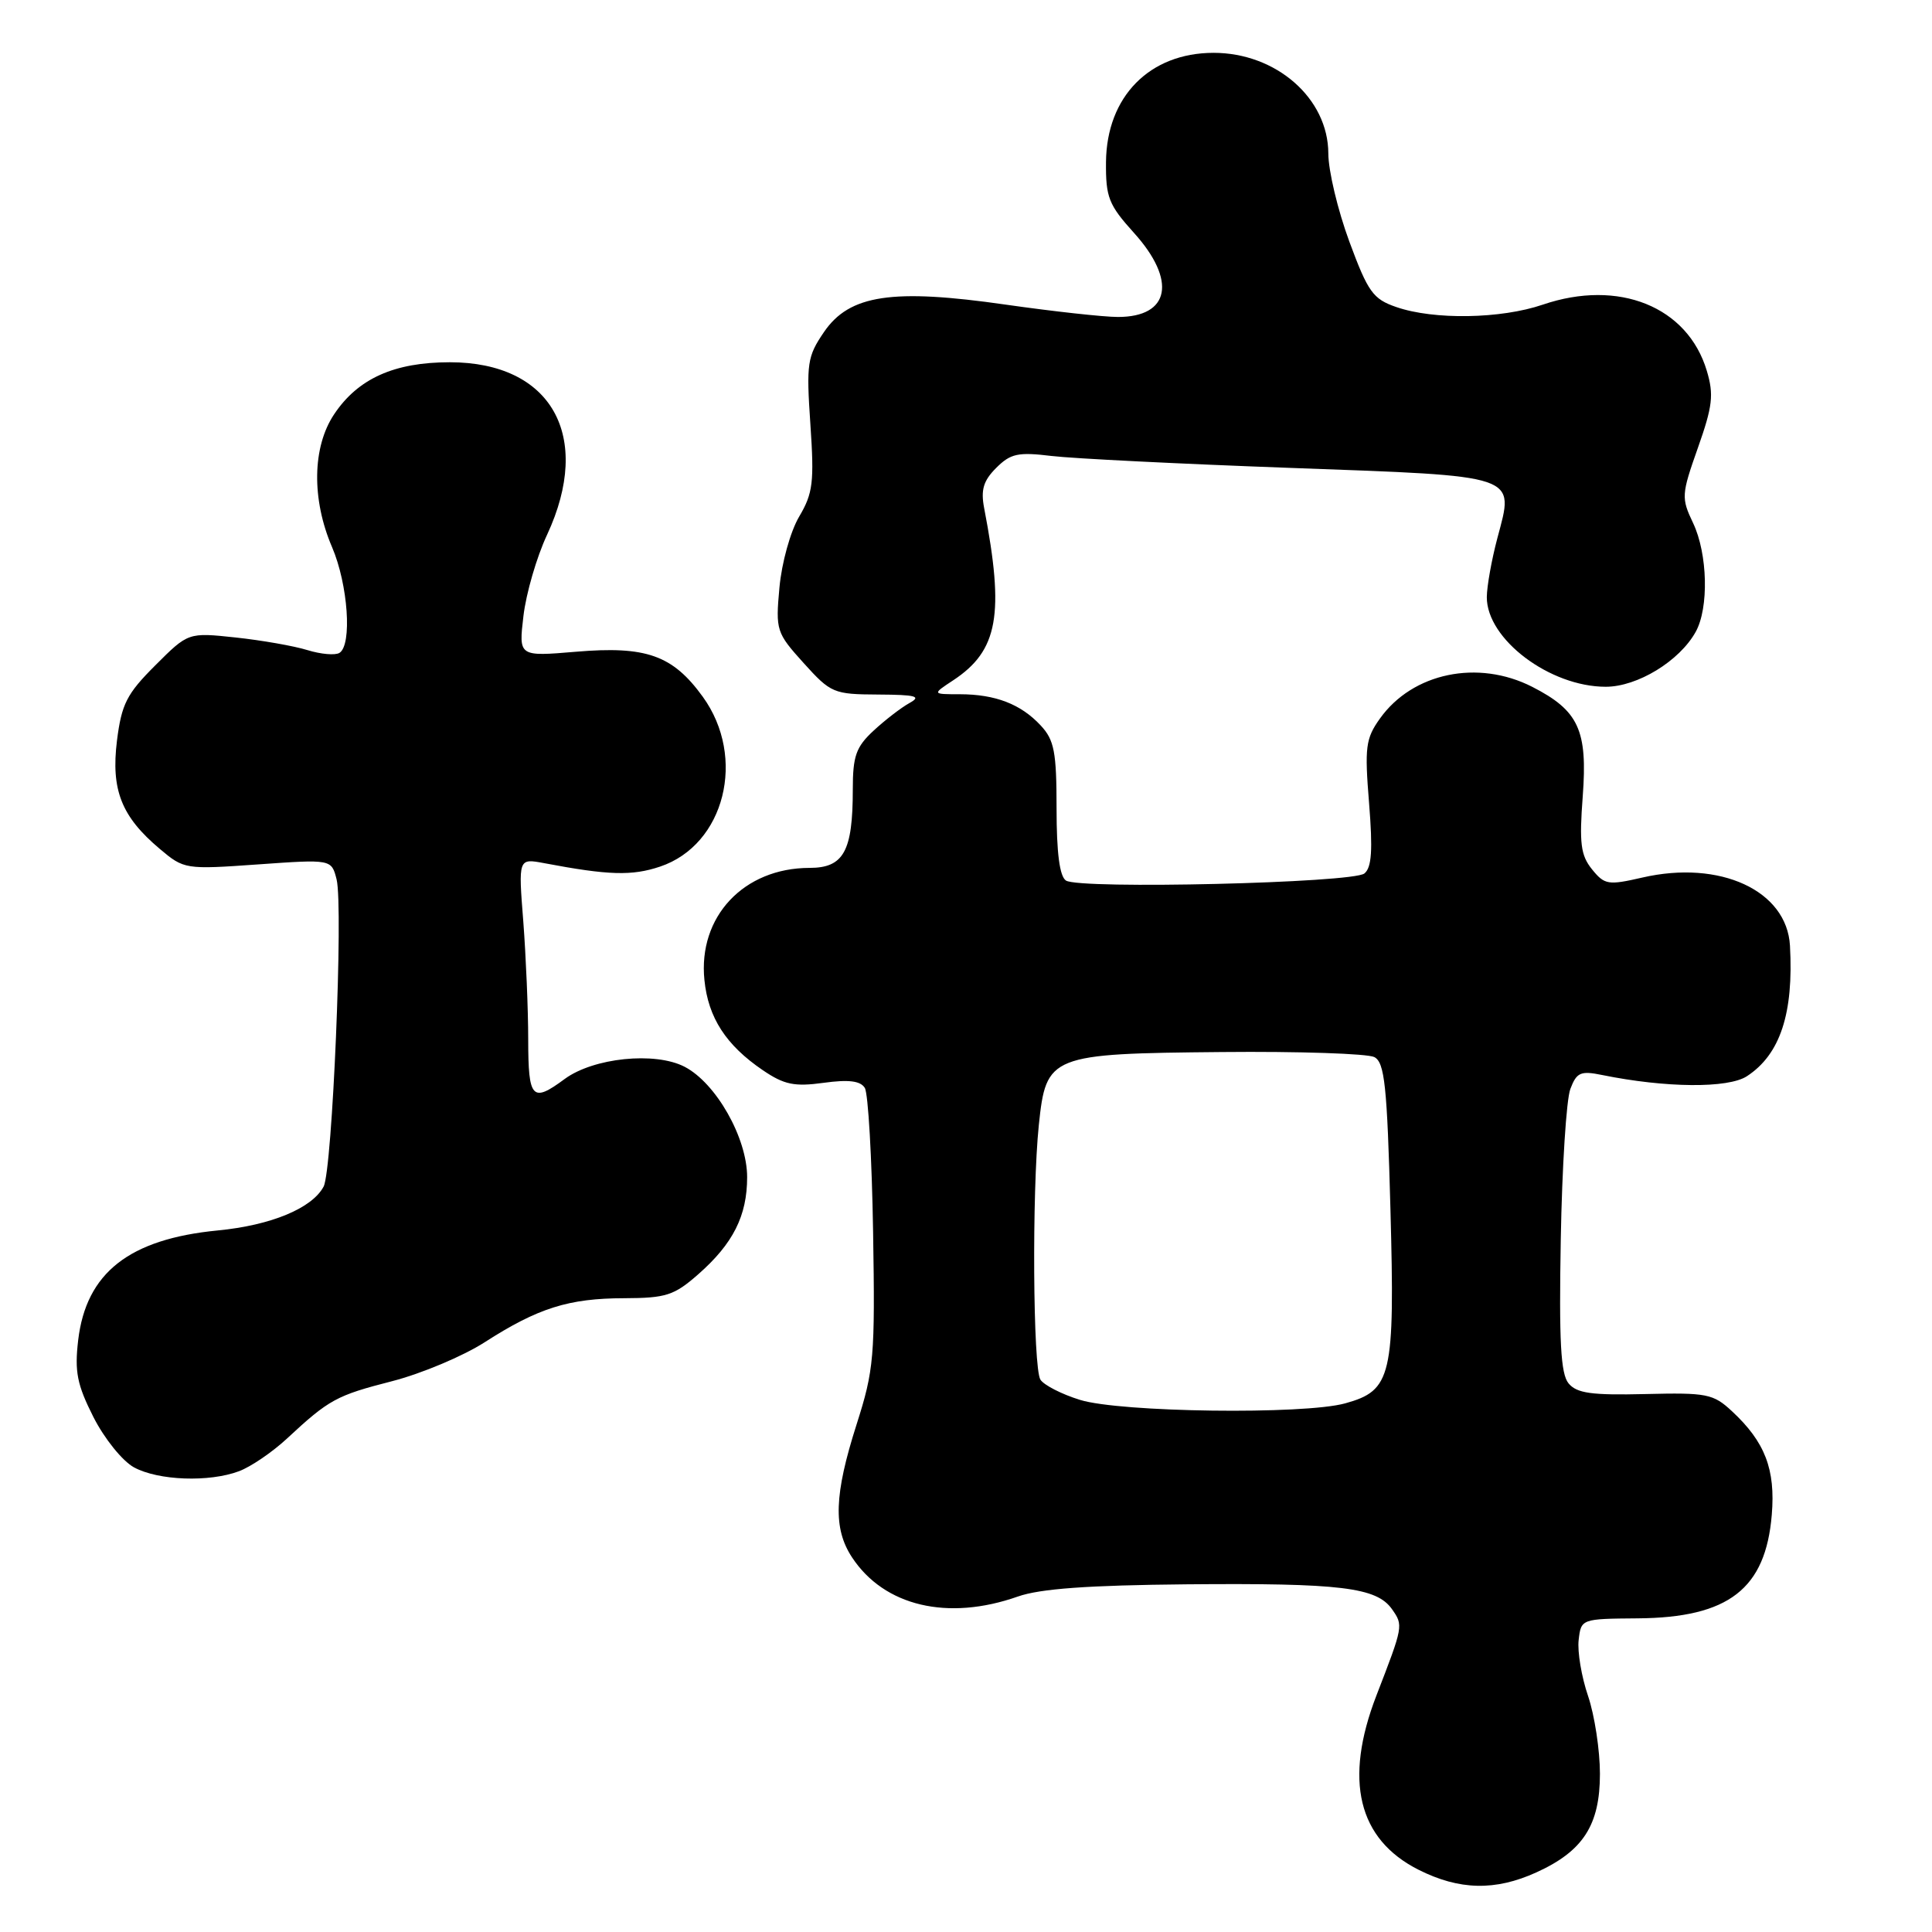 <?xml version="1.0" encoding="UTF-8" standalone="no"?>
<!DOCTYPE svg PUBLIC "-//W3C//DTD SVG 1.1//EN" "http://www.w3.org/Graphics/SVG/1.1/DTD/svg11.dtd" >
<svg xmlns="http://www.w3.org/2000/svg" xmlns:xlink="http://www.w3.org/1999/xlink" version="1.1" viewBox="0 0 256 256">
 <g >
 <path fill="currentColor"
d=" M 203.58 248.10 C 209.77 245.29 212.00 241.84 212.00 235.04 C 212.00 231.92 211.29 227.28 210.43 224.74 C 209.56 222.20 209.00 218.86 209.18 217.31 C 209.50 214.51 209.54 214.50 217.00 214.44 C 229.04 214.35 233.96 210.55 234.77 200.71 C 235.27 194.70 233.88 191.07 229.50 187.00 C 227.01 184.68 226.17 184.52 218.00 184.72 C 210.89 184.89 208.93 184.62 207.84 183.30 C 206.80 182.04 206.57 177.74 206.81 164.24 C 206.98 154.65 207.55 145.68 208.08 144.29 C 208.91 142.10 209.44 141.86 212.27 142.44 C 220.71 144.16 229.00 144.23 231.48 142.60 C 235.89 139.72 237.68 134.27 237.18 125.31 C 236.77 118.00 227.92 113.91 217.62 116.28 C 213.09 117.32 212.62 117.25 210.95 115.19 C 209.45 113.33 209.25 111.75 209.72 105.53 C 210.38 96.75 209.19 94.16 203.03 91.01 C 195.83 87.34 187.17 89.15 182.85 95.21 C 180.95 97.87 180.81 99.01 181.41 106.43 C 181.91 112.63 181.76 114.95 180.79 115.74 C 179.24 117.00 143.09 117.86 141.25 116.68 C 140.41 116.14 140.00 113.04 140.00 107.13 C 140.00 99.63 139.70 98.06 137.90 96.13 C 135.27 93.30 131.91 92.00 127.18 91.99 C 123.50 91.99 123.50 91.99 126.31 90.14 C 132.26 86.21 133.12 81.43 130.41 67.35 C 129.94 64.91 130.30 63.70 132.00 62.00 C 133.91 60.09 134.90 59.88 139.35 60.42 C 142.18 60.76 156.42 61.47 171.00 62.00 C 201.54 63.11 200.67 62.81 198.41 71.30 C 197.65 74.16 197.02 77.68 197.01 79.12 C 196.99 84.69 205.35 91.00 212.77 91.00 C 216.96 91.00 222.54 87.60 224.69 83.72 C 226.45 80.55 226.28 73.40 224.35 69.32 C 222.76 65.98 222.79 65.54 224.98 59.34 C 226.93 53.82 227.11 52.30 226.16 49.13 C 223.61 40.62 214.48 36.94 204.42 40.37 C 198.88 42.26 190.01 42.41 185.03 40.69 C 181.93 39.63 181.27 38.71 178.79 32.00 C 177.27 27.88 176.01 22.62 176.01 20.33 C 175.99 13.03 169.10 7.00 160.80 7.00 C 152.33 7.01 146.63 12.79 146.55 21.48 C 146.51 26.14 146.90 27.14 150.25 30.85 C 155.95 37.16 155.03 42.00 148.13 42.00 C 146.23 42.00 139.55 41.26 133.30 40.37 C 118.22 38.20 112.56 39.05 109.18 44.00 C 106.97 47.24 106.83 48.15 107.38 56.22 C 107.90 63.89 107.73 65.35 105.89 68.46 C 104.73 70.43 103.58 74.57 103.28 77.85 C 102.76 83.53 102.87 83.85 106.49 87.86 C 110.09 91.85 110.46 92.00 116.37 92.03 C 121.39 92.06 122.14 92.26 120.50 93.16 C 119.40 93.77 117.26 95.42 115.75 96.82 C 113.42 98.98 113.00 100.18 113.00 104.62 C 113.00 112.81 111.79 115.00 107.27 115.00 C 98.54 115.01 92.48 121.47 93.34 129.86 C 93.84 134.85 96.20 138.49 101.08 141.81 C 103.91 143.73 105.26 144.01 109.13 143.48 C 112.46 143.02 114.01 143.22 114.59 144.15 C 115.04 144.87 115.53 153.46 115.69 163.23 C 115.96 179.82 115.81 181.51 113.50 188.75 C 110.53 198.05 110.38 202.54 112.90 206.36 C 117.16 212.83 125.59 214.82 134.87 211.55 C 137.81 210.51 144.19 210.05 157.24 209.93 C 177.66 209.75 182.41 210.33 184.45 213.23 C 185.96 215.38 185.95 215.44 182.38 224.67 C 178.05 235.89 179.94 243.70 187.96 247.75 C 193.36 250.47 198.13 250.58 203.58 248.10 Z  M 31.68 194.94 C 33.23 194.36 36.08 192.42 38.00 190.64 C 43.62 185.42 44.56 184.91 51.97 183.01 C 55.85 182.01 61.37 179.69 64.23 177.85 C 71.28 173.32 75.36 172.03 82.72 172.02 C 88.25 172.00 89.32 171.66 92.52 168.85 C 97.14 164.79 99.00 161.10 99.00 155.98 C 99.00 150.77 94.88 143.51 90.71 141.35 C 86.78 139.32 78.63 140.16 74.81 142.98 C 70.51 146.16 70.00 145.62 69.99 137.75 C 69.99 133.76 69.69 126.73 69.34 122.11 C 68.68 113.73 68.68 113.73 72.09 114.37 C 80.64 115.99 83.74 116.08 87.46 114.83 C 96.04 111.95 98.95 100.37 93.12 92.32 C 89.13 86.81 85.62 85.57 76.31 86.36 C 68.72 87.00 68.72 87.00 69.36 81.61 C 69.71 78.64 71.11 73.80 72.49 70.86 C 78.58 57.77 73.07 48.00 59.60 48.00 C 52.24 48.00 47.43 50.16 44.27 54.90 C 41.38 59.23 41.27 66.14 44.00 72.50 C 46.12 77.45 46.68 85.46 44.98 86.51 C 44.42 86.86 42.51 86.69 40.73 86.14 C 38.95 85.59 34.67 84.84 31.22 84.47 C 24.94 83.80 24.94 83.80 20.57 88.17 C 16.79 91.94 16.11 93.29 15.50 98.13 C 14.69 104.67 16.09 108.21 21.18 112.49 C 24.38 115.19 24.56 115.22 34.17 114.54 C 43.92 113.85 43.92 113.85 44.60 116.52 C 45.51 120.19 44.04 155.05 42.88 157.23 C 41.34 160.11 35.91 162.36 28.86 163.04 C 17.12 164.18 11.42 168.65 10.36 177.57 C 9.87 181.76 10.21 183.47 12.38 187.77 C 13.84 190.64 16.23 193.60 17.75 194.43 C 20.99 196.19 27.72 196.43 31.68 194.94 Z  M 143.10 185.49 C 140.67 184.74 138.32 183.53 137.86 182.81 C 136.87 181.25 136.73 157.91 137.65 149.07 C 138.62 139.80 139.09 139.61 161.90 139.40 C 172.13 139.30 181.22 139.61 182.11 140.07 C 183.47 140.79 183.80 143.85 184.24 160.21 C 184.84 182.39 184.41 184.24 178.25 185.95 C 172.77 187.47 148.42 187.15 143.10 185.49 Z "/>
</g>
</svg>